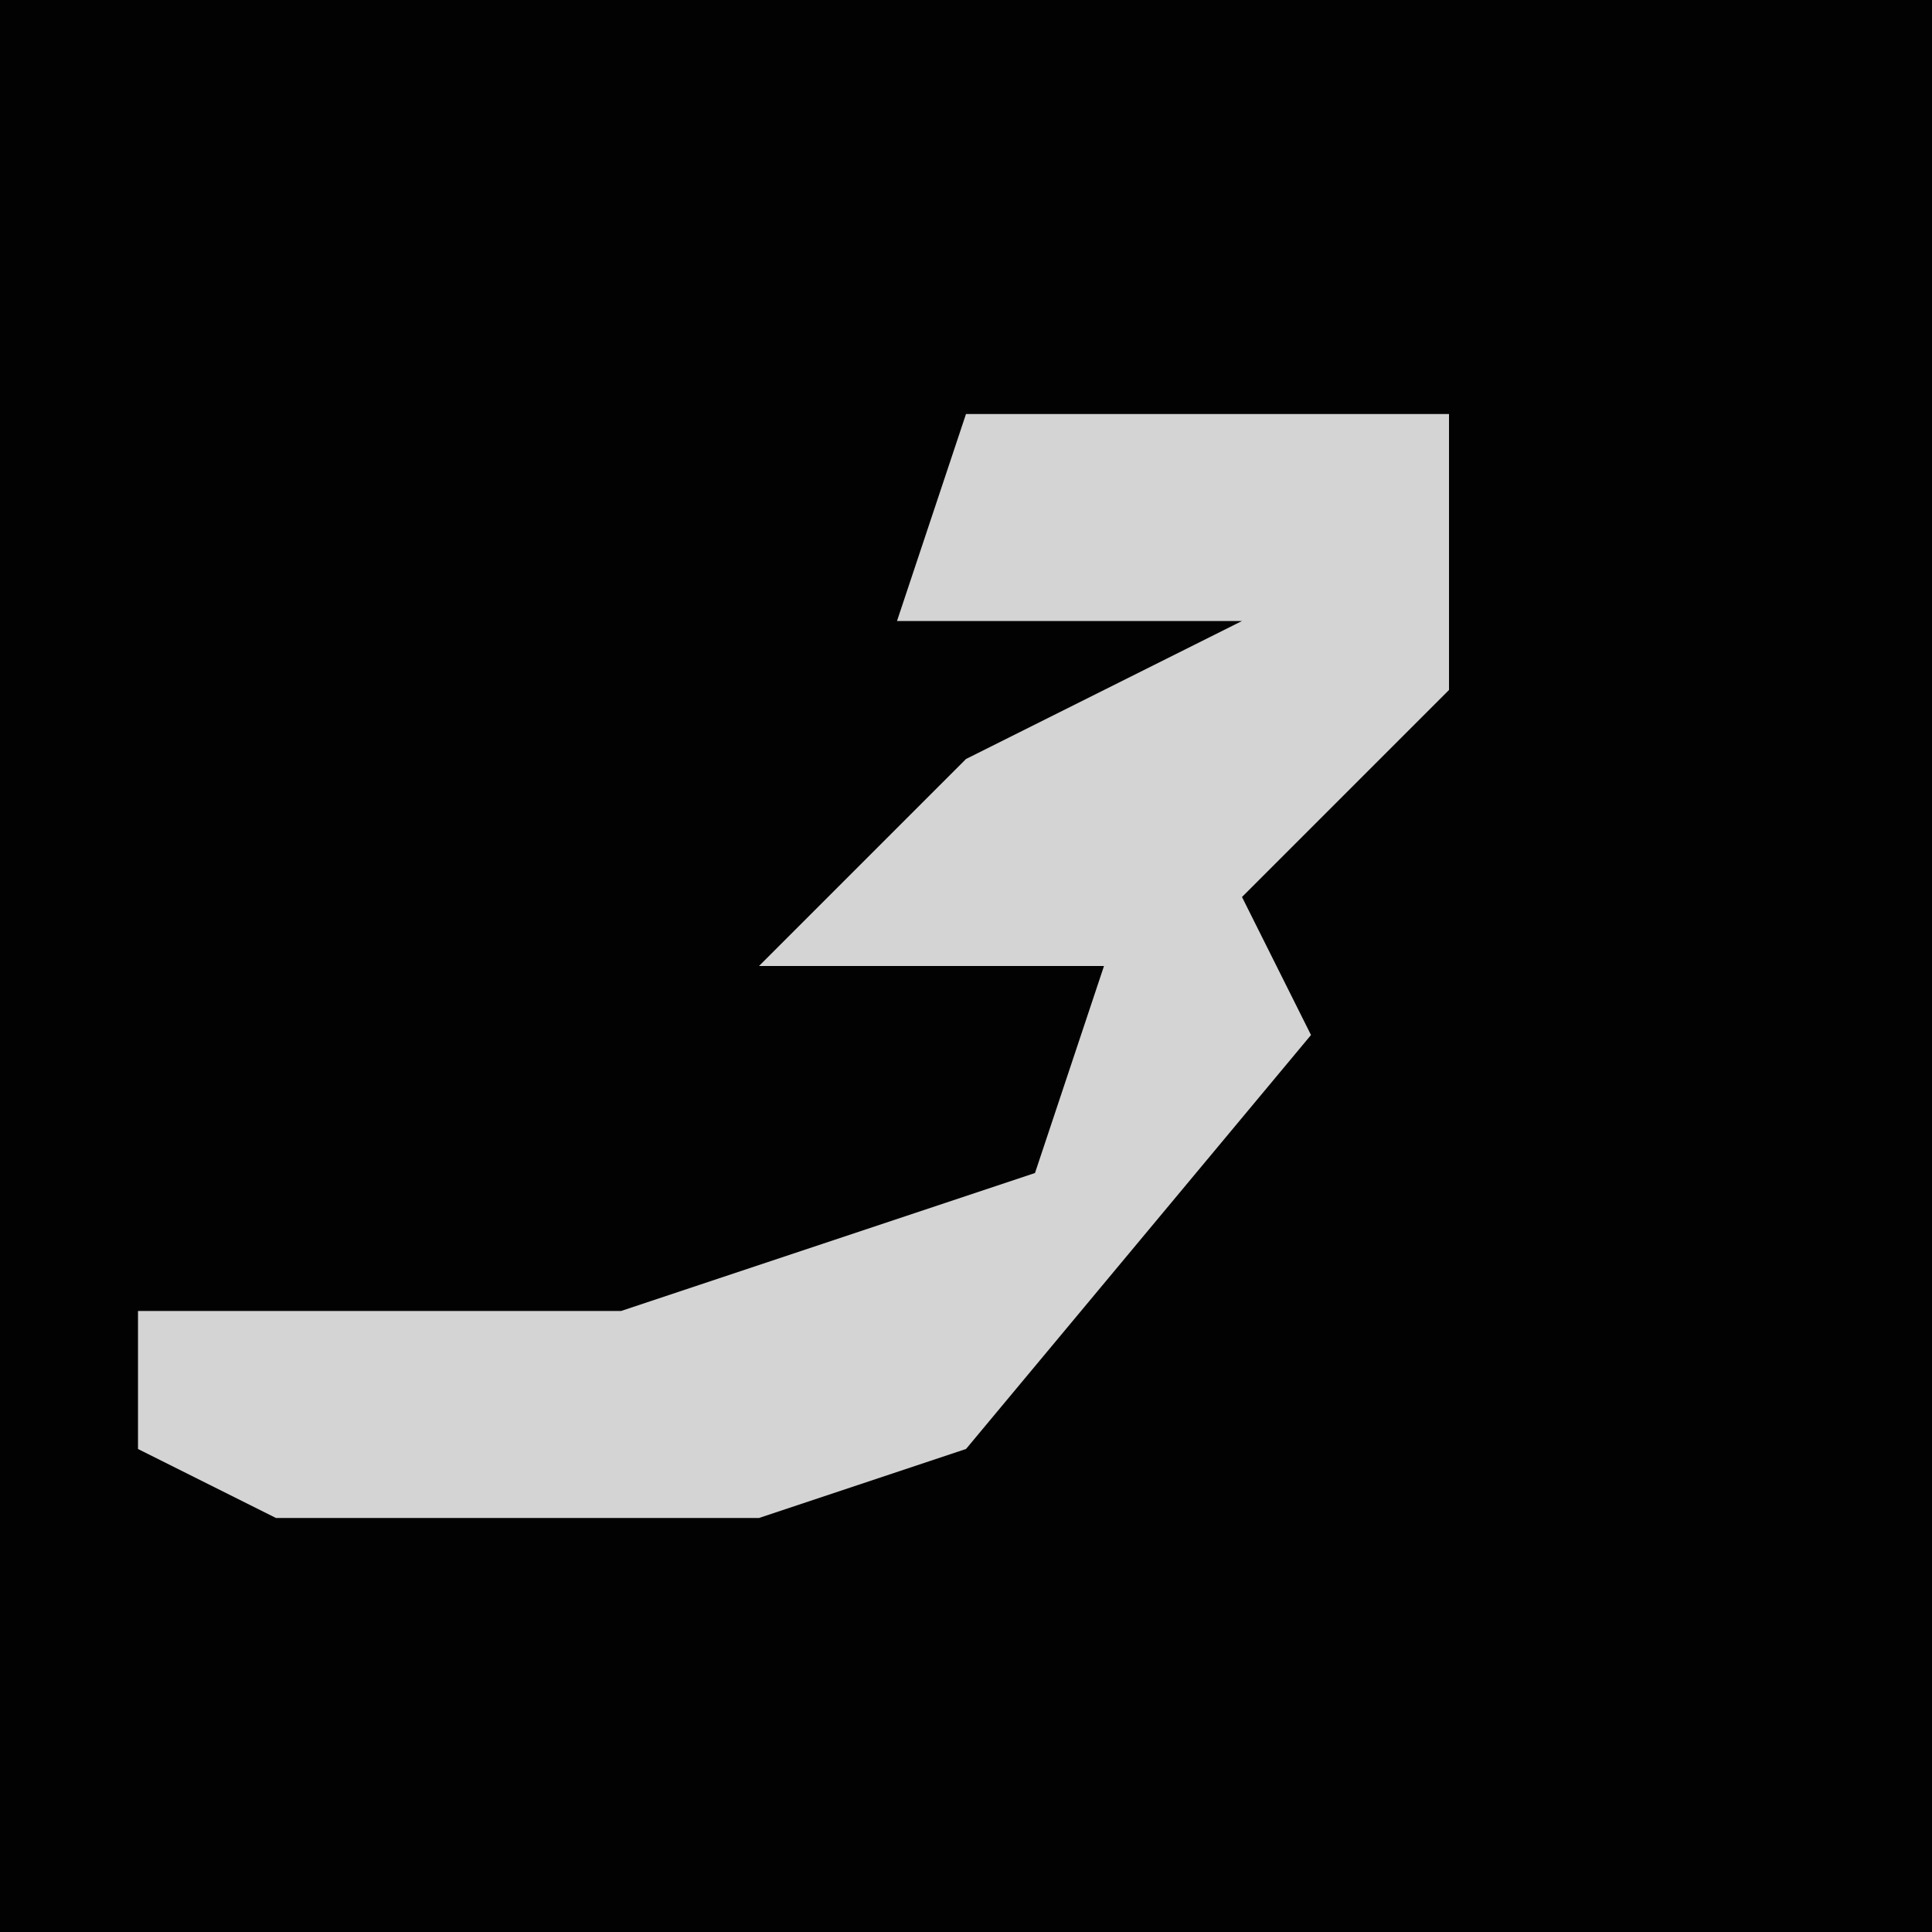 <?xml version="1.0" encoding="UTF-8"?>
<svg version="1.1" xmlns="http://www.w3.org/2000/svg" width="28" height="28">
<path d="M0,0 L28,0 L28,28 L0,28 Z " fill="#020202" transform="translate(0,0)"/>
<path d="M0,0 L7,0 L7,4 L4,7 L5,9 L0,15 L-3,16 L-10,16 L-12,15 L-12,13 L-5,13 L1,11 L2,8 L-3,8 L0,5 L4,3 L-1,3 Z " fill="#D4D4D4" transform="translate(14,6)"/>
</svg>
